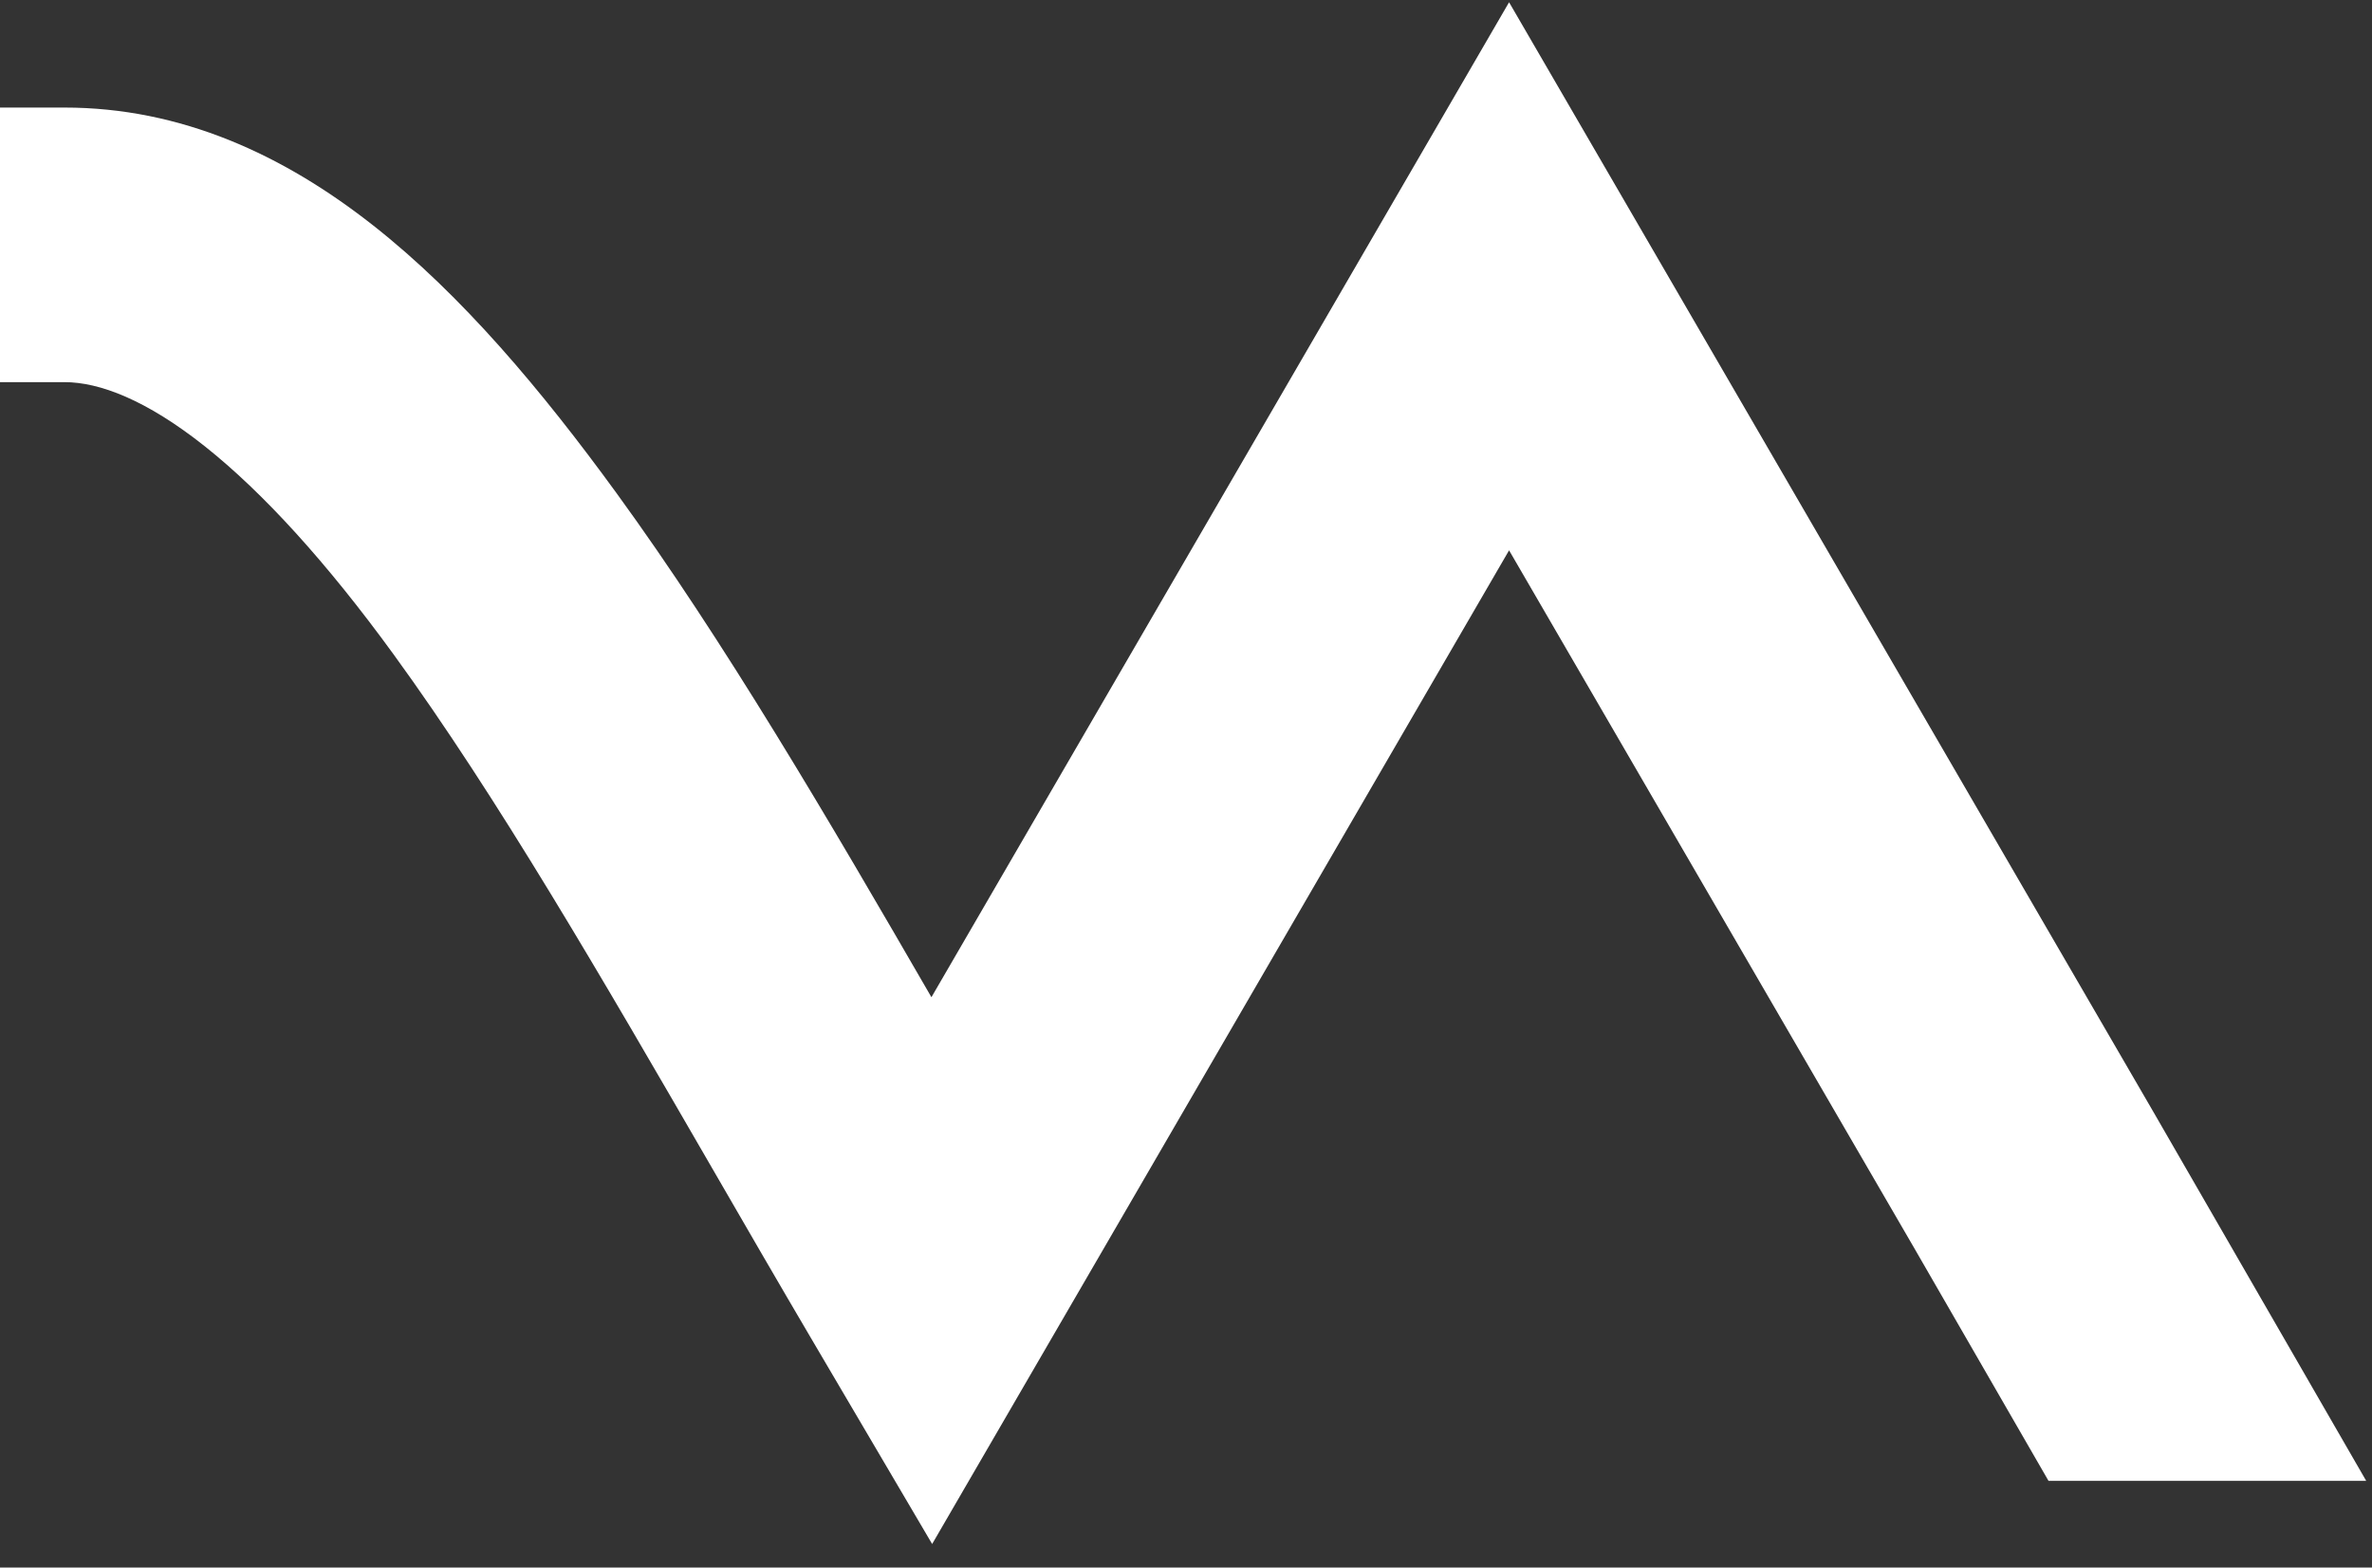 <svg width="59" height="39" viewBox="0 0 59 39" fill="none" xmlns="http://www.w3.org/2000/svg">
<rect x="0" y="0" width="59" height="39" fill="#333333" stroke="none"/>
<path id="Spiree" d="M53.586 27.704L37.536 0.056L23.168 24.81C20.608 20.382 18.016 15.954 15.333 12.266C13.481 9.721 11.494 7.348 9.279 5.606C7.047 3.85 4.509 2.676 1.6 2.676H0V9.507H1.6C2.473 9.507 3.641 9.947 5.104 11.111C6.547 12.259 8.126 13.993 9.788 16.278C12.369 19.825 14.973 24.327 17.705 29.049C18.528 30.473 19.363 31.916 20.212 33.359L23.186 38.414L37.536 13.692L47.65 31.114L47.652 31.118L50.954 36.843H58.856L53.586 27.704Z" fill="white"/>
</svg>
